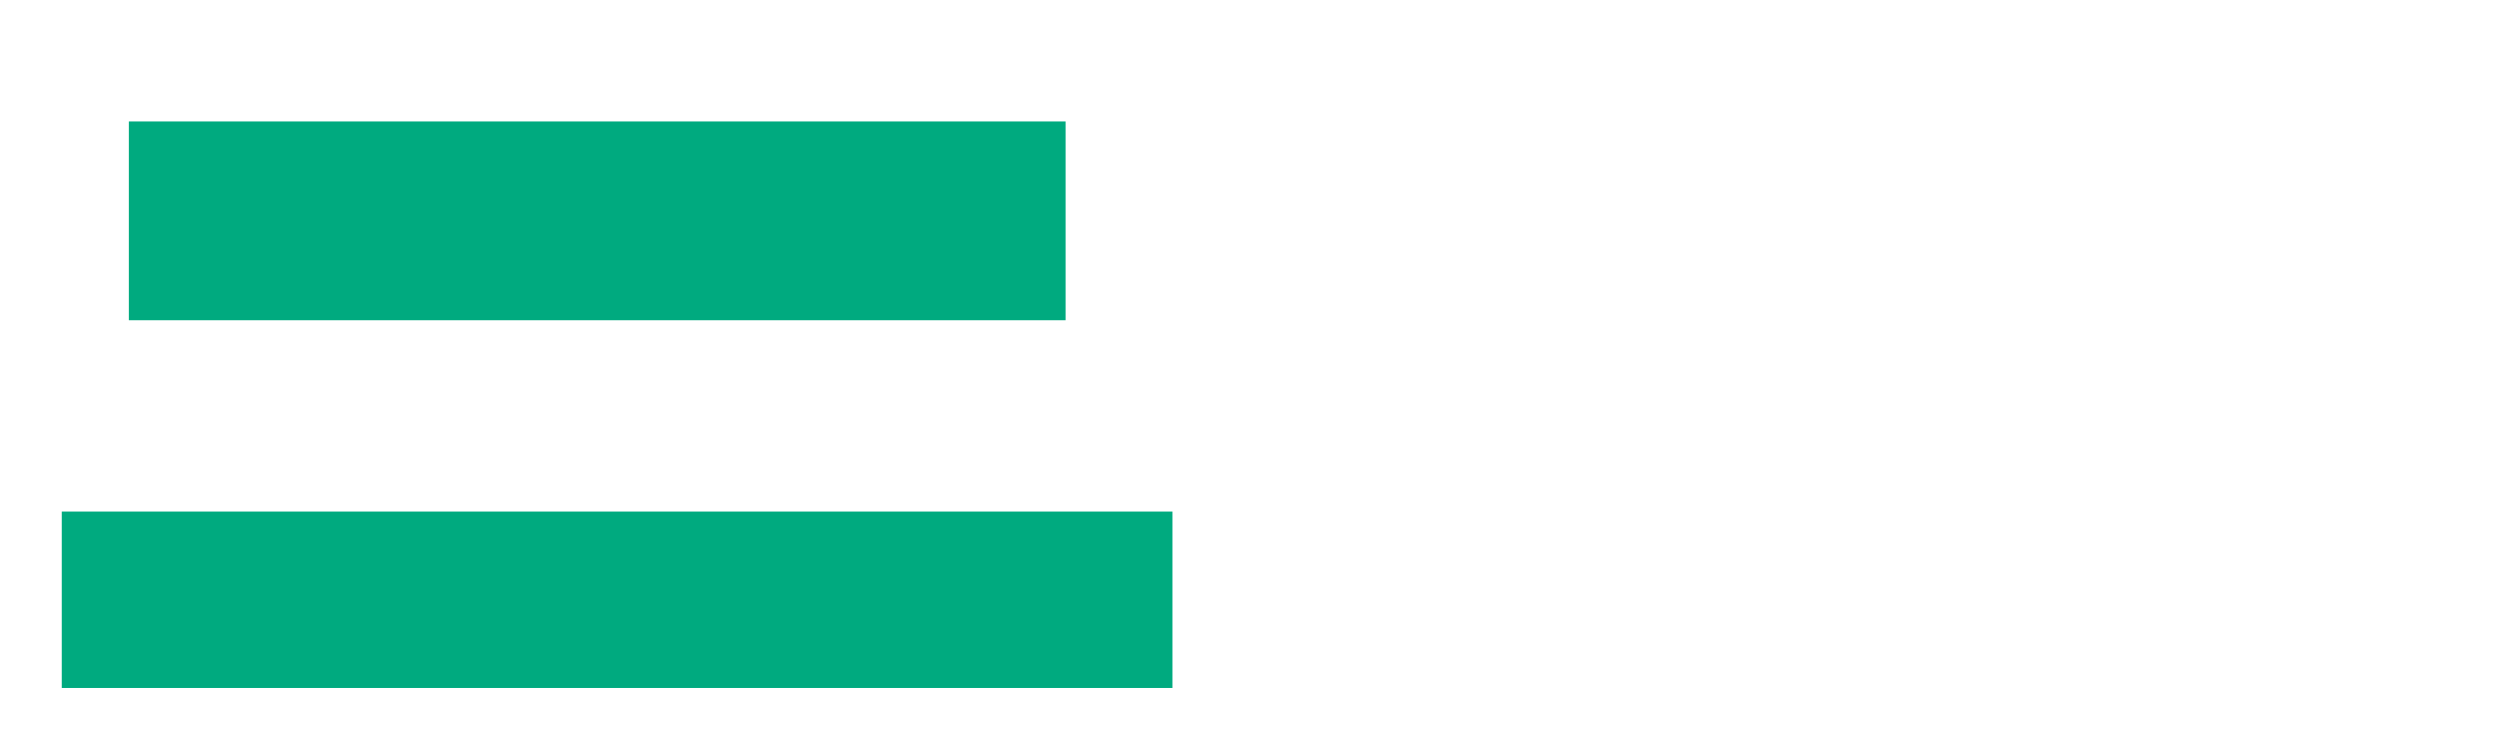 <svg xmlns="http://www.w3.org/2000/svg" height="122" width="409">
 <g>
  <title>Labels</title>
 </g>
 <g>
  <title>Shapes</title>
  <rect fill="#00AA7F" height="32.52" id="svg_2" stroke-width="0" width="153.252" x="21.081" y="19.87" />
  <rect fill="#00AA7F" height="28.862" id="svg_4" stroke-width="0" width="181.707" x="10.106" y="83.691" />
 </g>
</svg>